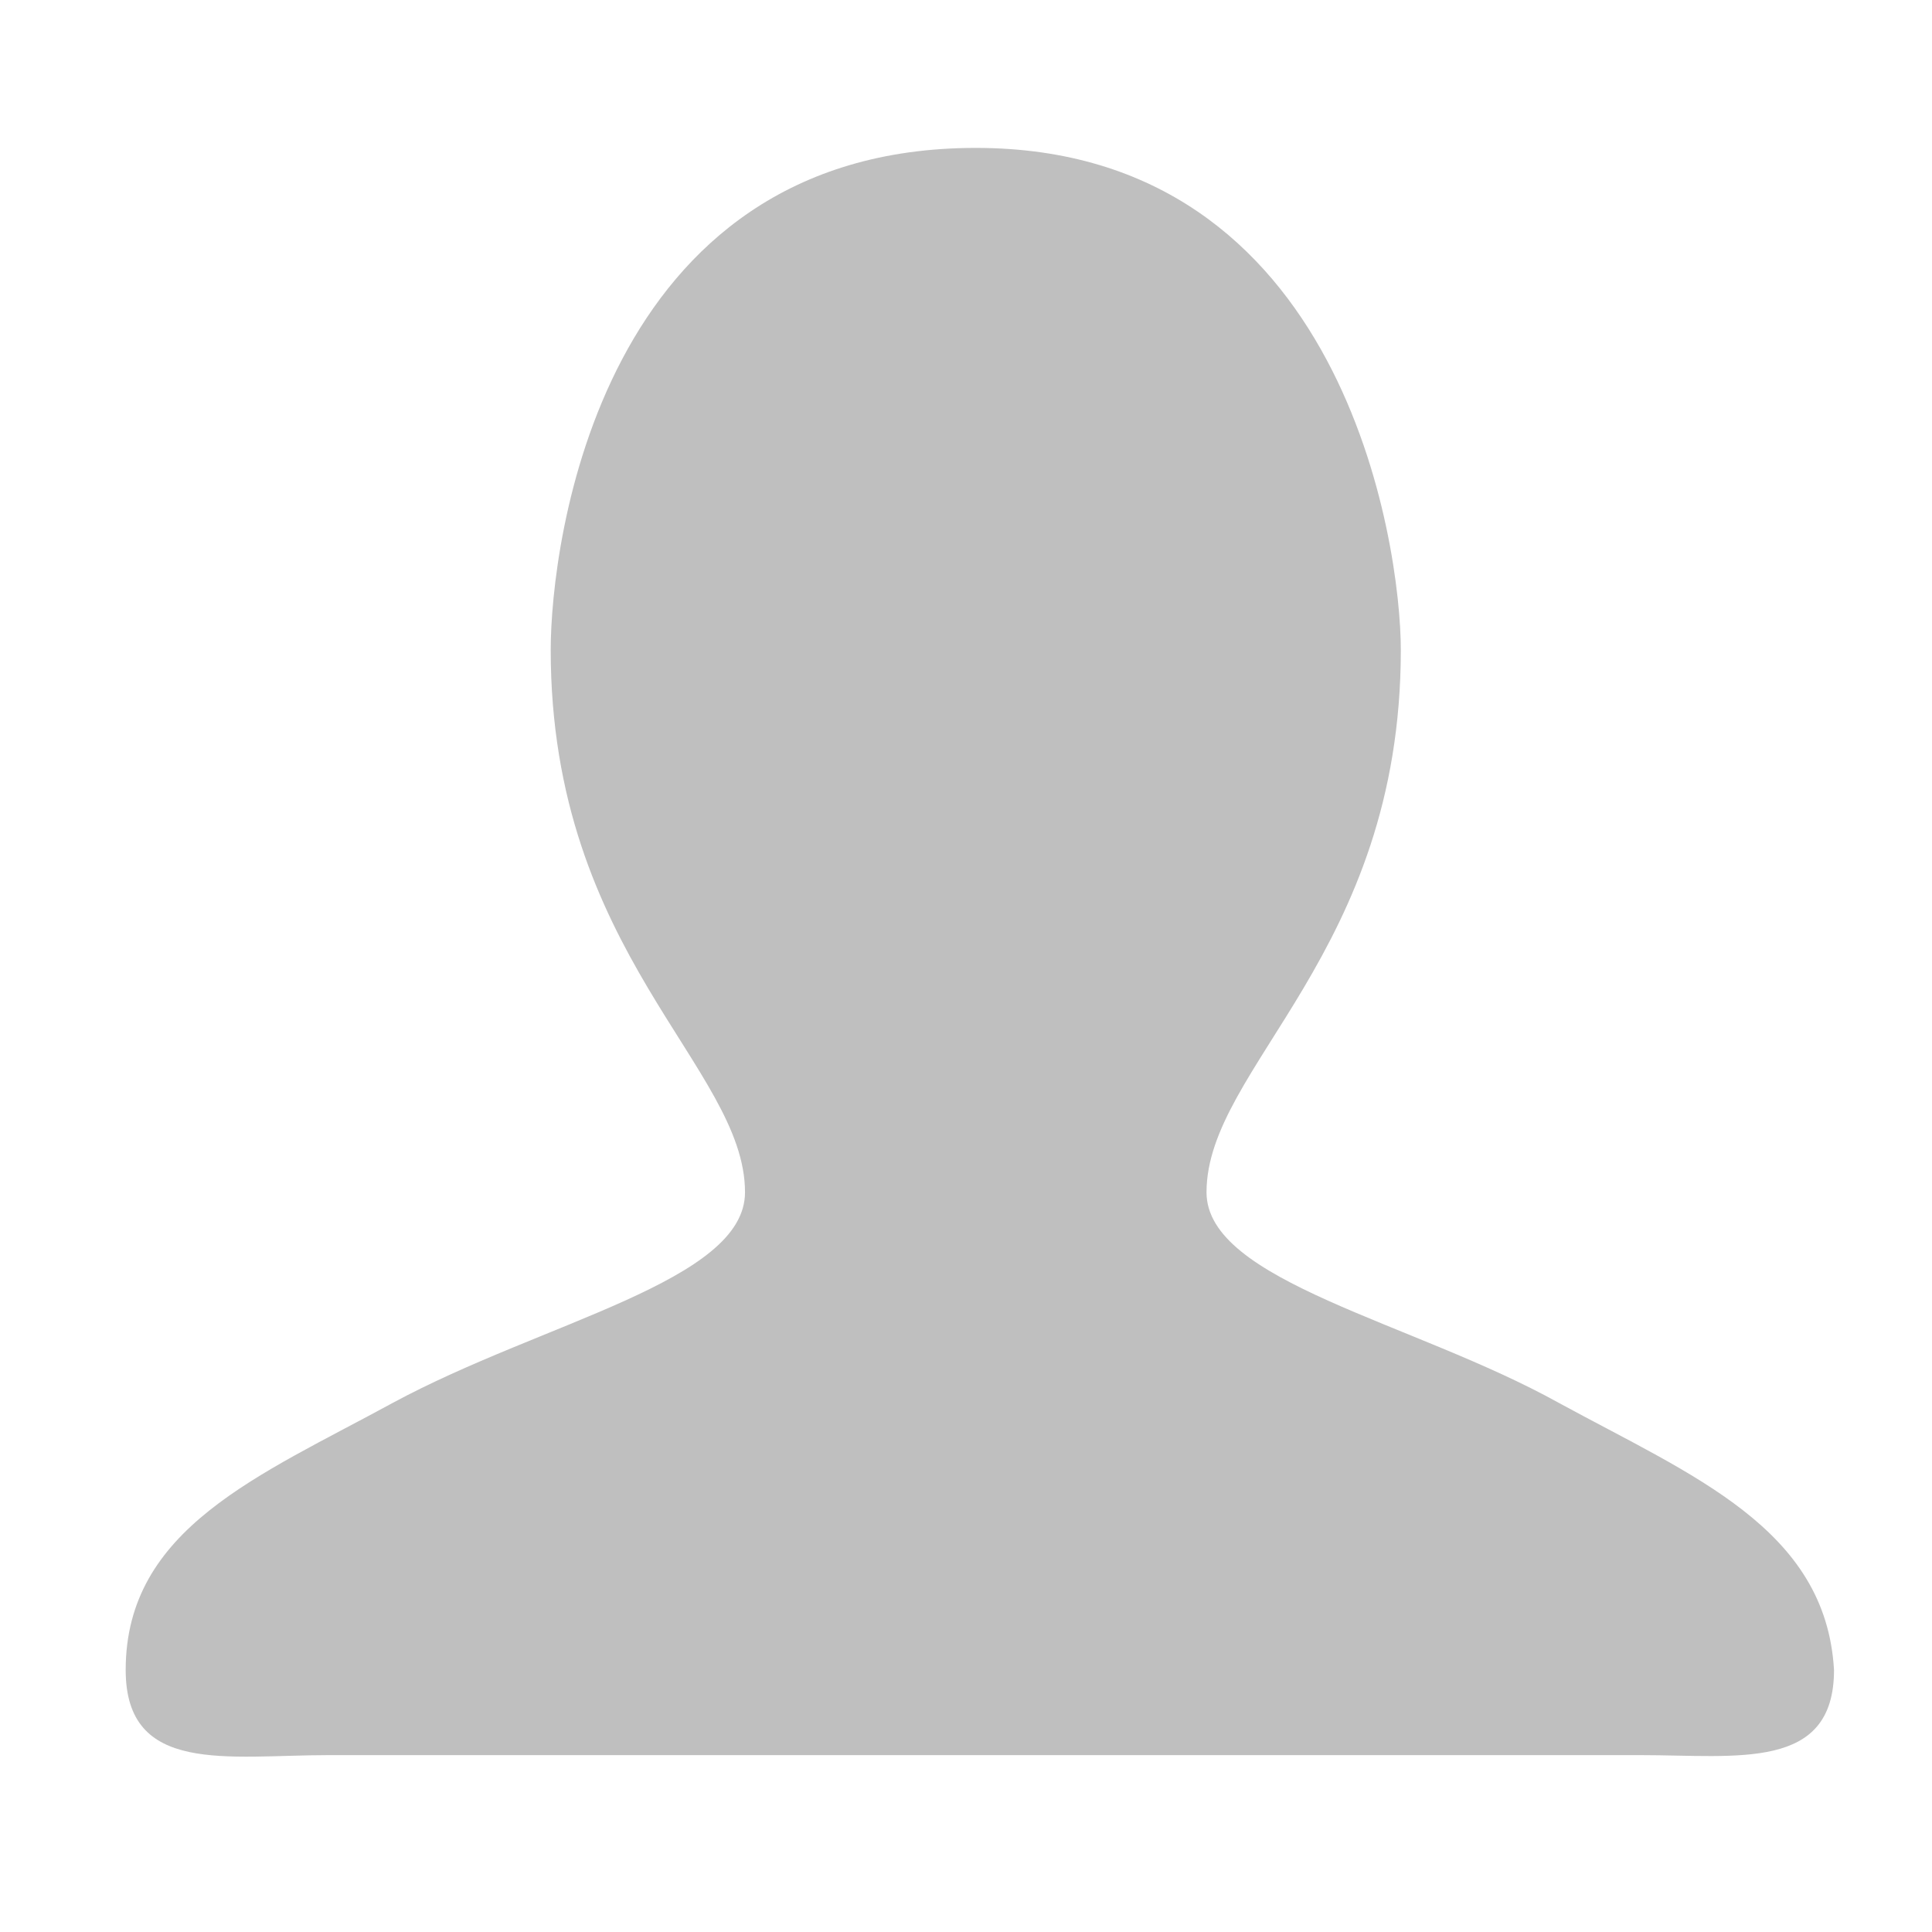 <?xml version="1.0" standalone="no"?><!DOCTYPE svg PUBLIC "-//W3C//DTD SVG 1.1//EN" "http://www.w3.org/Graphics/SVG/1.1/DTD/svg11.dtd"><svg t="1515033365485" class="icon" style="" viewBox="0 0 1024 1024" version="1.1" xmlns="http://www.w3.org/2000/svg" p-id="5145" xmlns:xlink="http://www.w3.org/1999/xlink" width="200" height="200"><defs><style type="text/css"></style></defs><path d="M826.17 743.535c-77.281-42.915-186.69-64.372-186.69-111.59 0-66.494 102.983-126.563 102.983-287.492 0-55.794-30.063-266.063-225.271-266.063-199.57 0-225.302 210.27-225.302 266.063 0 160.93 102.983 220.998 102.983 287.492 0 47.218-107.257 68.675-186.66 111.59-70.798 38.611-141.595 66.523-141.595 141.594 0 55.795 54.026 45.126 107.64 45.126h695.21c51.491 0 102.6 8.518 102.6-45.126-4.304-75.07-75.101-102.983-145.898-141.594" p-id="5146" fill="#bfbfbf"></path></svg>